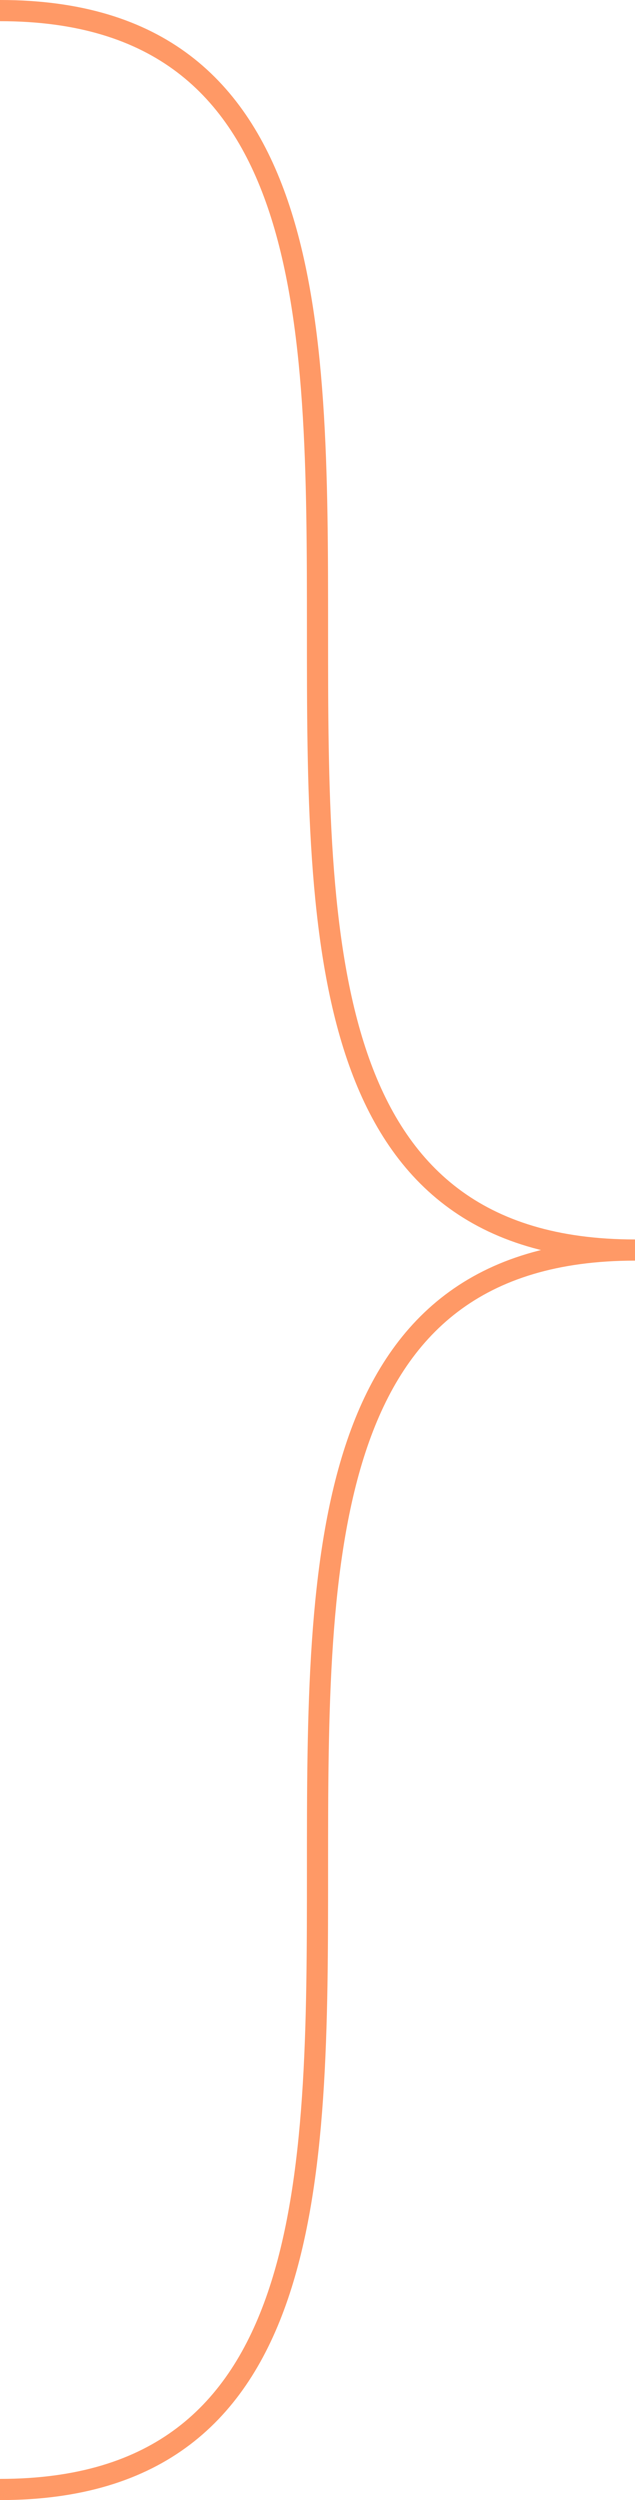 ﻿<?xml version="1.0" encoding="utf-8"?>
<svg version="1.1" xmlns:xlink="http://www.w3.org/1999/xlink" width="30px" height="118px" xmlns="http://www.w3.org/2000/svg">
  <g transform="matrix(1 0 0 1 -739 -1002 )">
    <path d="M 739 1002.5  C 769 1002.5  739 1061  769 1061  M 769 1061  C 739 1061  769 1119.5  739 1119.5  " stroke-width="1" stroke="#ff9966" fill="none" />
  </g>
</svg>